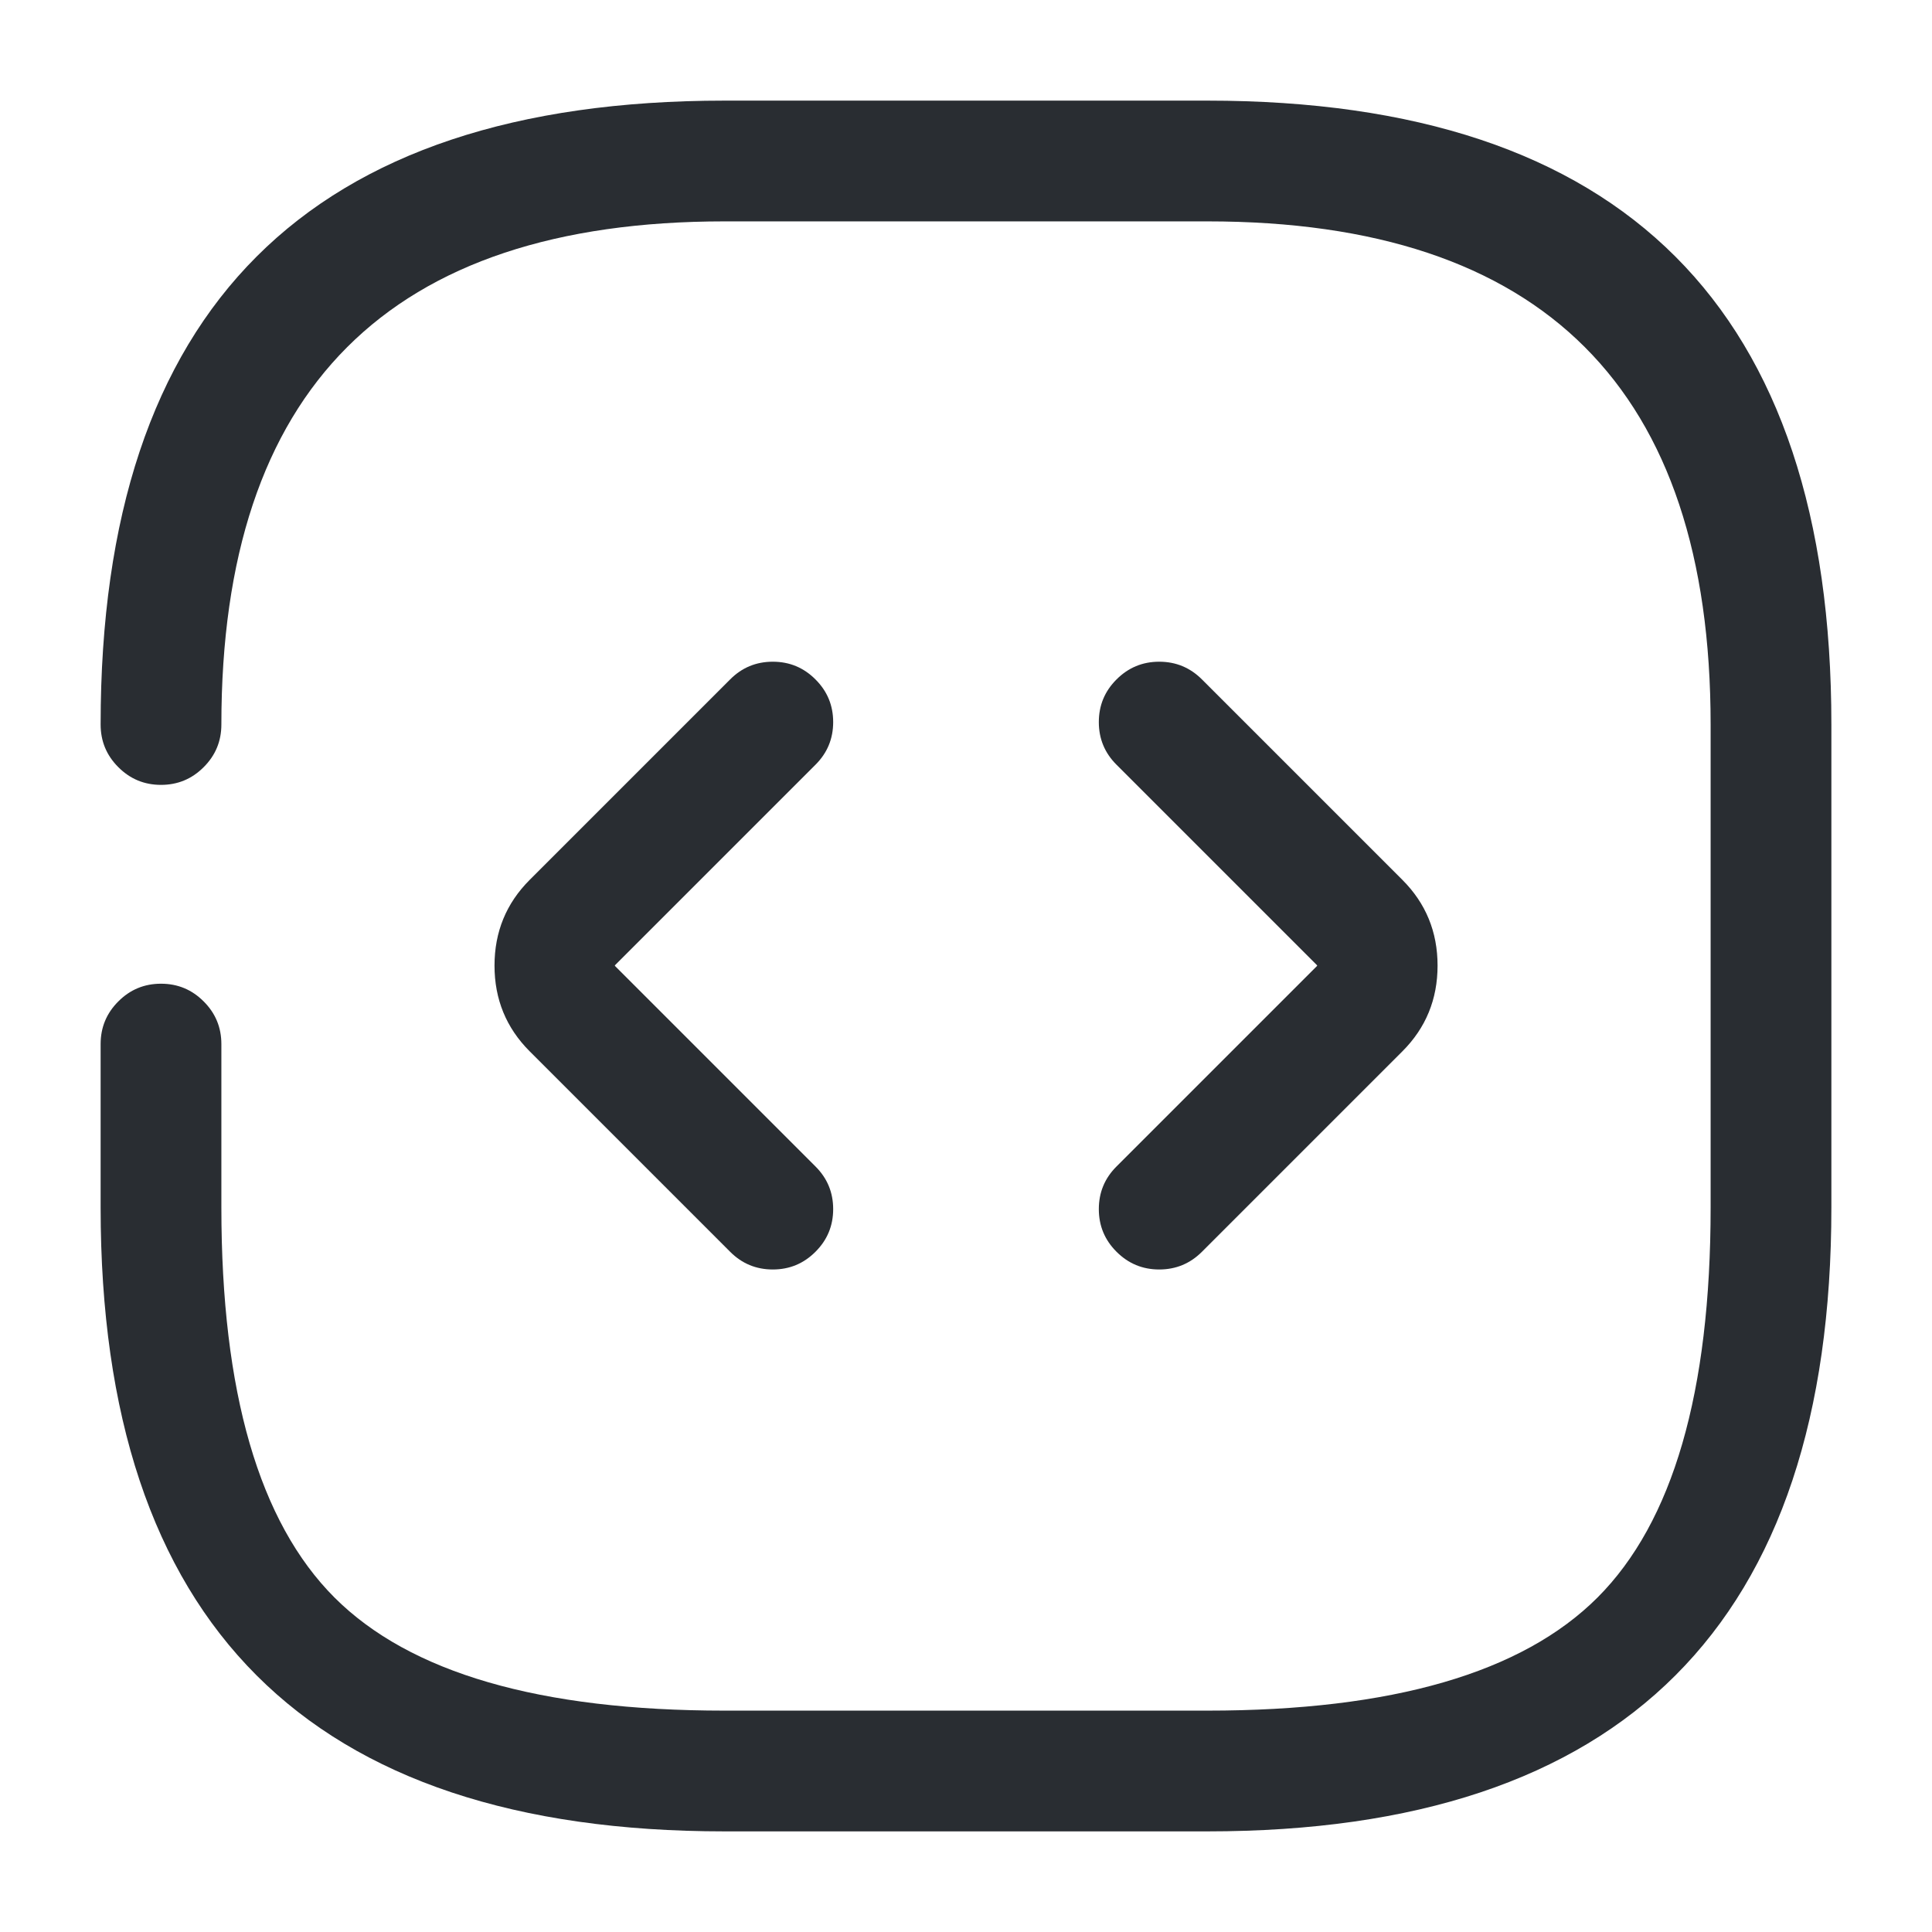 <svg xmlns="http://www.w3.org/2000/svg" width="24" height="24" viewBox="0 0 24 24">
  <defs/>
  <path fill="#292D32" d="M2.75,12.97 L2.75,15 Q2.75,18.439 4.155,19.845 Q5.561,21.25 9,21.25 L15,21.25 Q18.439,21.25 19.845,19.845 Q21.25,18.439 21.25,15 L21.25,9 Q21.25,2.75 15,2.75 L9,2.75 Q2.75,2.75 2.75,9 Q2.75,9.311 2.53,9.53 Q2.311,9.75 2,9.75 Q1.689,9.75 1.47,9.53 Q1.25,9.311 1.25,9 Q1.25,1.25 9,1.25 L15,1.25 Q22.75,1.25 22.75,9 L22.75,15 Q22.75,22.75 15,22.75 L9,22.75 Q1.25,22.75 1.25,15 L1.25,12.97 Q1.25,12.659 1.47,12.44 Q1.689,12.22 2,12.22 Q2.311,12.22 2.53,12.44 Q2.75,12.659 2.75,12.97 Z"/>
  <path fill="#292D32" d="M10.13,9.5 L7.64,11.99 Q7.638,11.993 7.638,11.995 Q7.638,11.997 7.64,12 L10.13,14.49 Q10.35,14.709 10.35,15.02 Q10.35,15.331 10.13,15.55 Q9.911,15.77 9.6,15.77 Q9.289,15.77 9.07,15.55 L6.58,13.06 Q6.143,12.623 6.143,11.995 Q6.143,11.367 6.58,10.93 L9.07,8.44 Q9.289,8.22 9.6,8.22 Q9.911,8.22 10.13,8.44 Q10.35,8.659 10.35,8.97 Q10.35,9.281 10.13,9.5 Z"/>
  <path fill="#292D32" d="M14.931,8.44 L17.421,10.93 Q17.858,11.367 17.858,11.995 Q17.858,12.623 17.421,13.06 L14.931,15.55 Q14.711,15.77 14.4,15.77 Q14.09,15.77 13.87,15.55 Q13.65,15.331 13.65,15.02 Q13.65,14.709 13.87,14.49 L16.36,12 Q16.365,11.995 16.36,11.99 L13.87,9.5 Q13.65,9.281 13.65,8.97 Q13.65,8.659 13.87,8.44 Q14.09,8.22 14.4,8.22 Q14.711,8.22 14.931,8.44 Z"/>
</svg>

